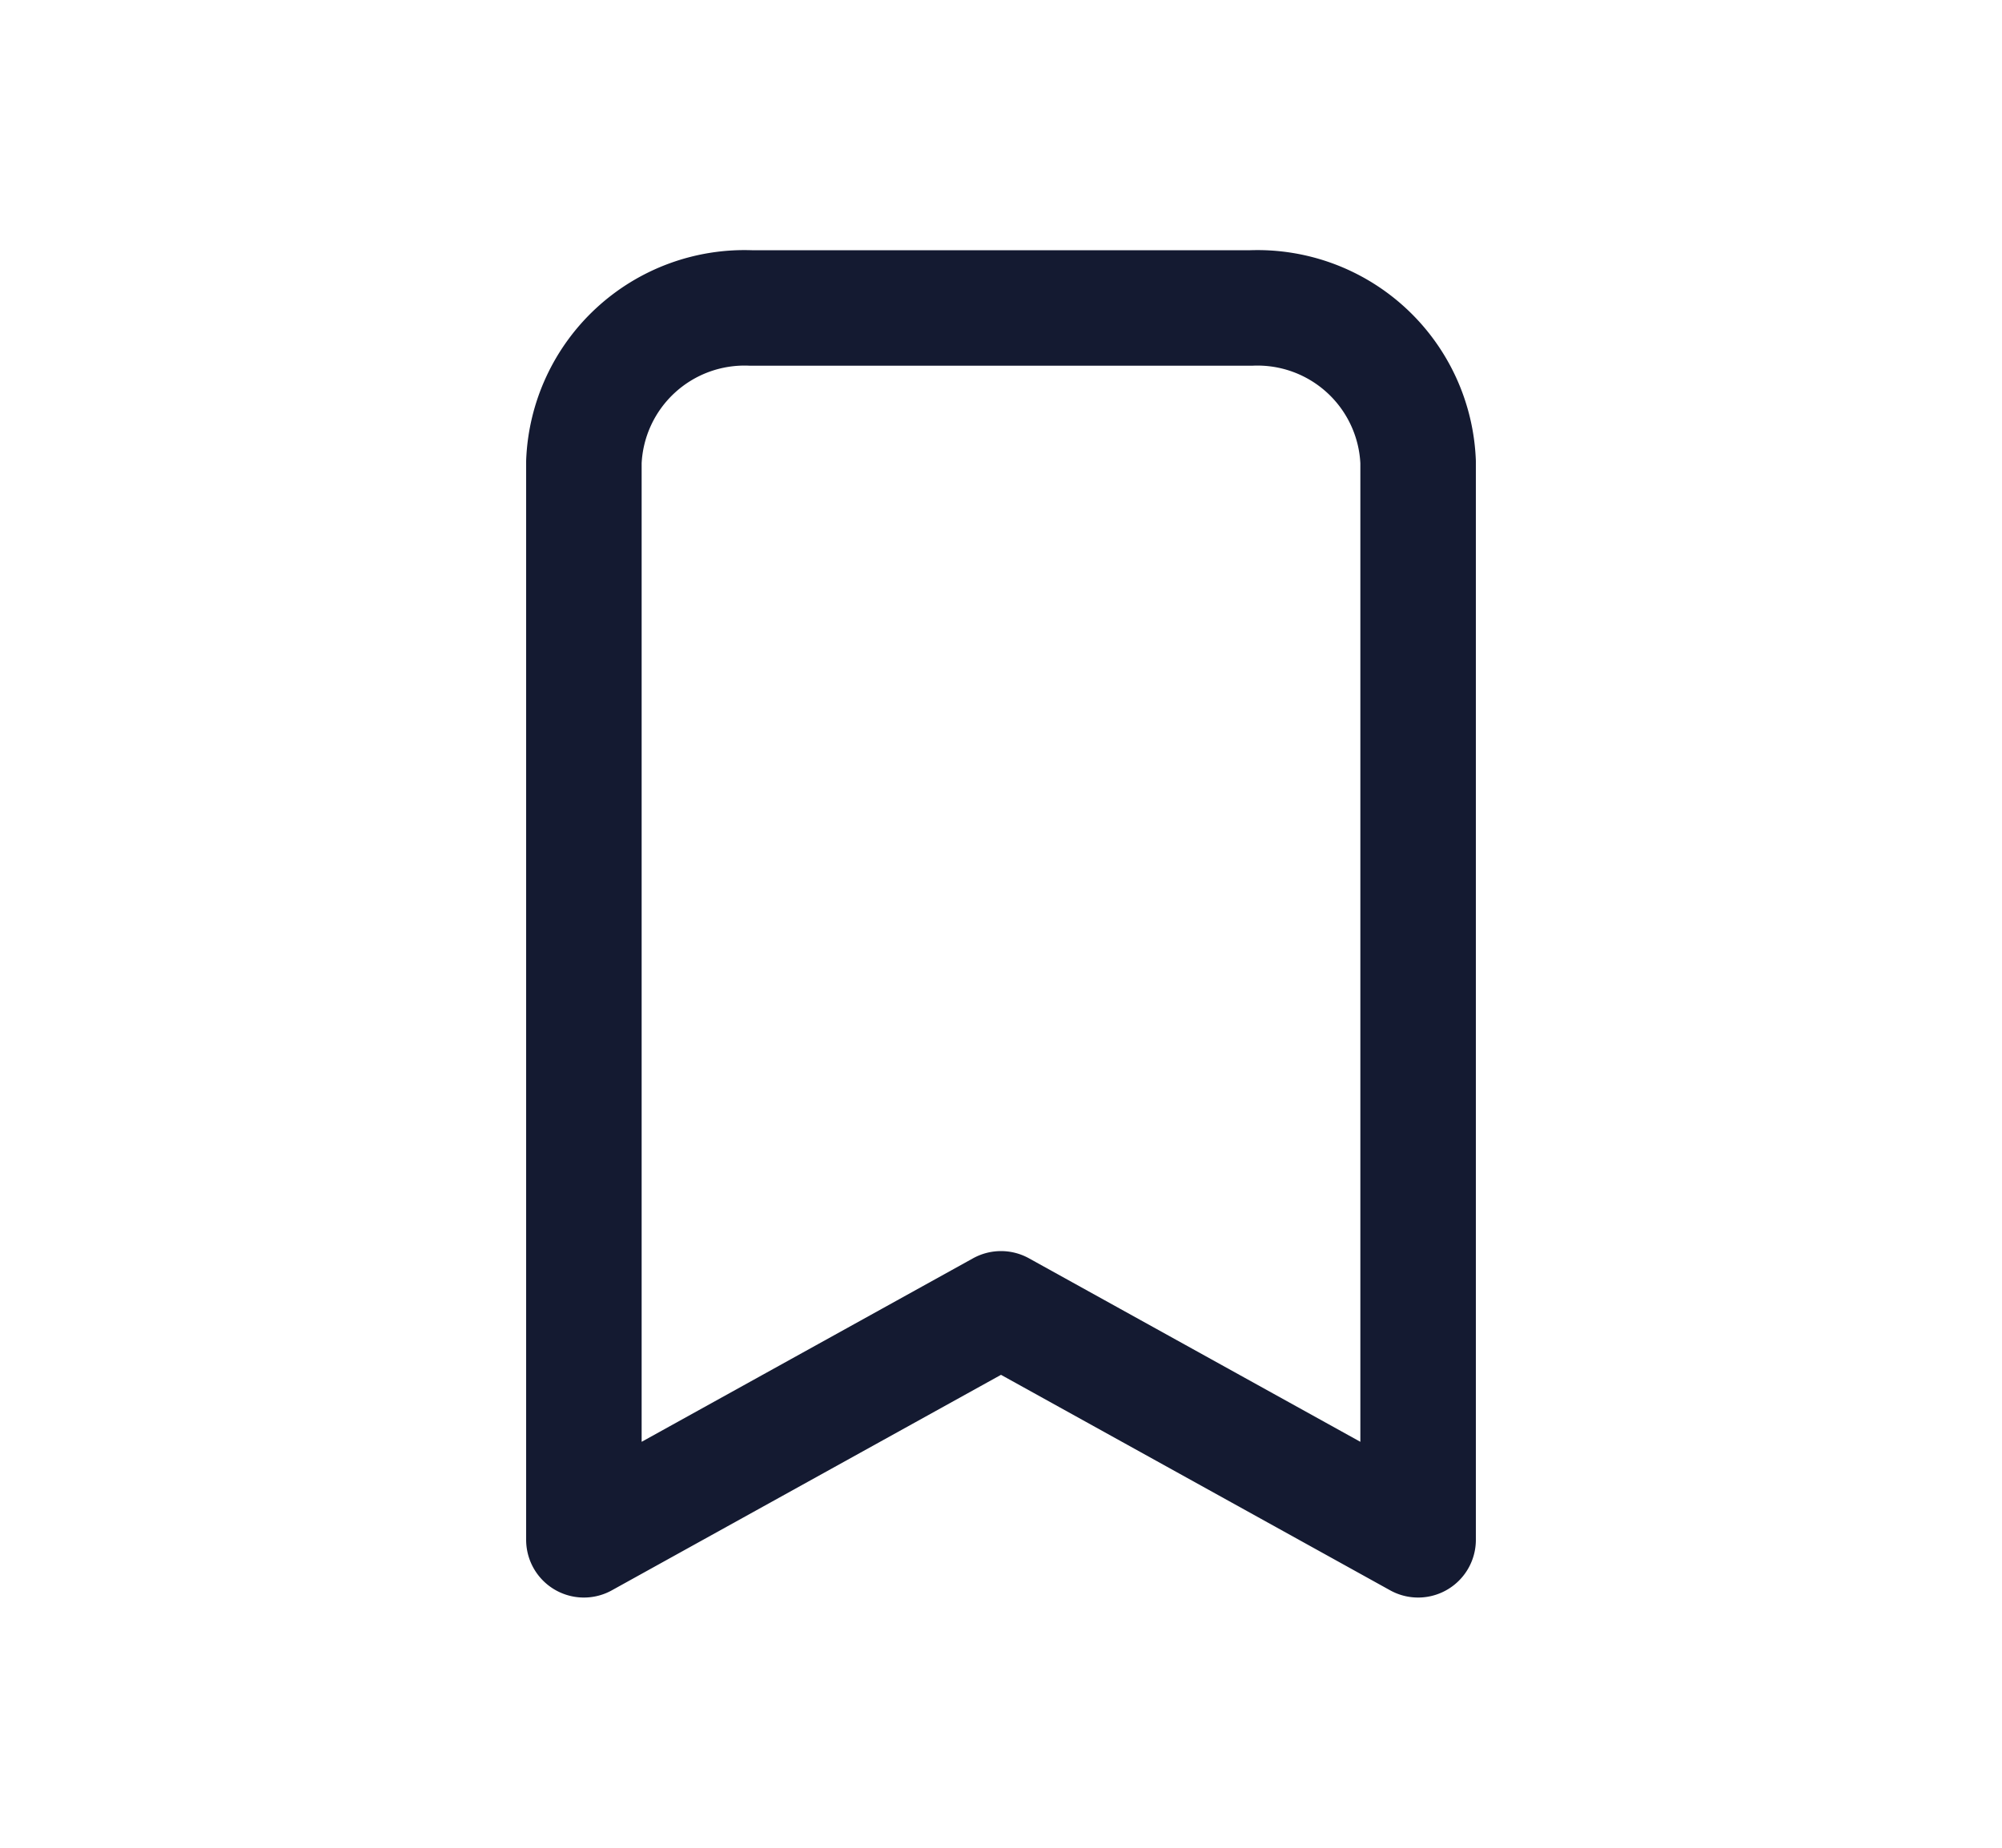 <svg id="Group" xmlns="http://www.w3.org/2000/svg" width="26" height="24" viewBox="0 0 26 24">
  <path id="Path" d="M0,0H26V24H0Z" fill="none"/>
  <path id="Path-2" data-name="Path" d="M2.167,0h6.5a2.088,2.088,0,0,1,2.167,2V16L5.417,13,0,16V2A2.088,2.088,0,0,1,2.167,0" transform="translate(7.583 4)" fill="none" stroke="#141a31" stroke-linecap="round" stroke-linejoin="round" stroke-miterlimit="10" stroke-width="1.5"/>
</svg>
